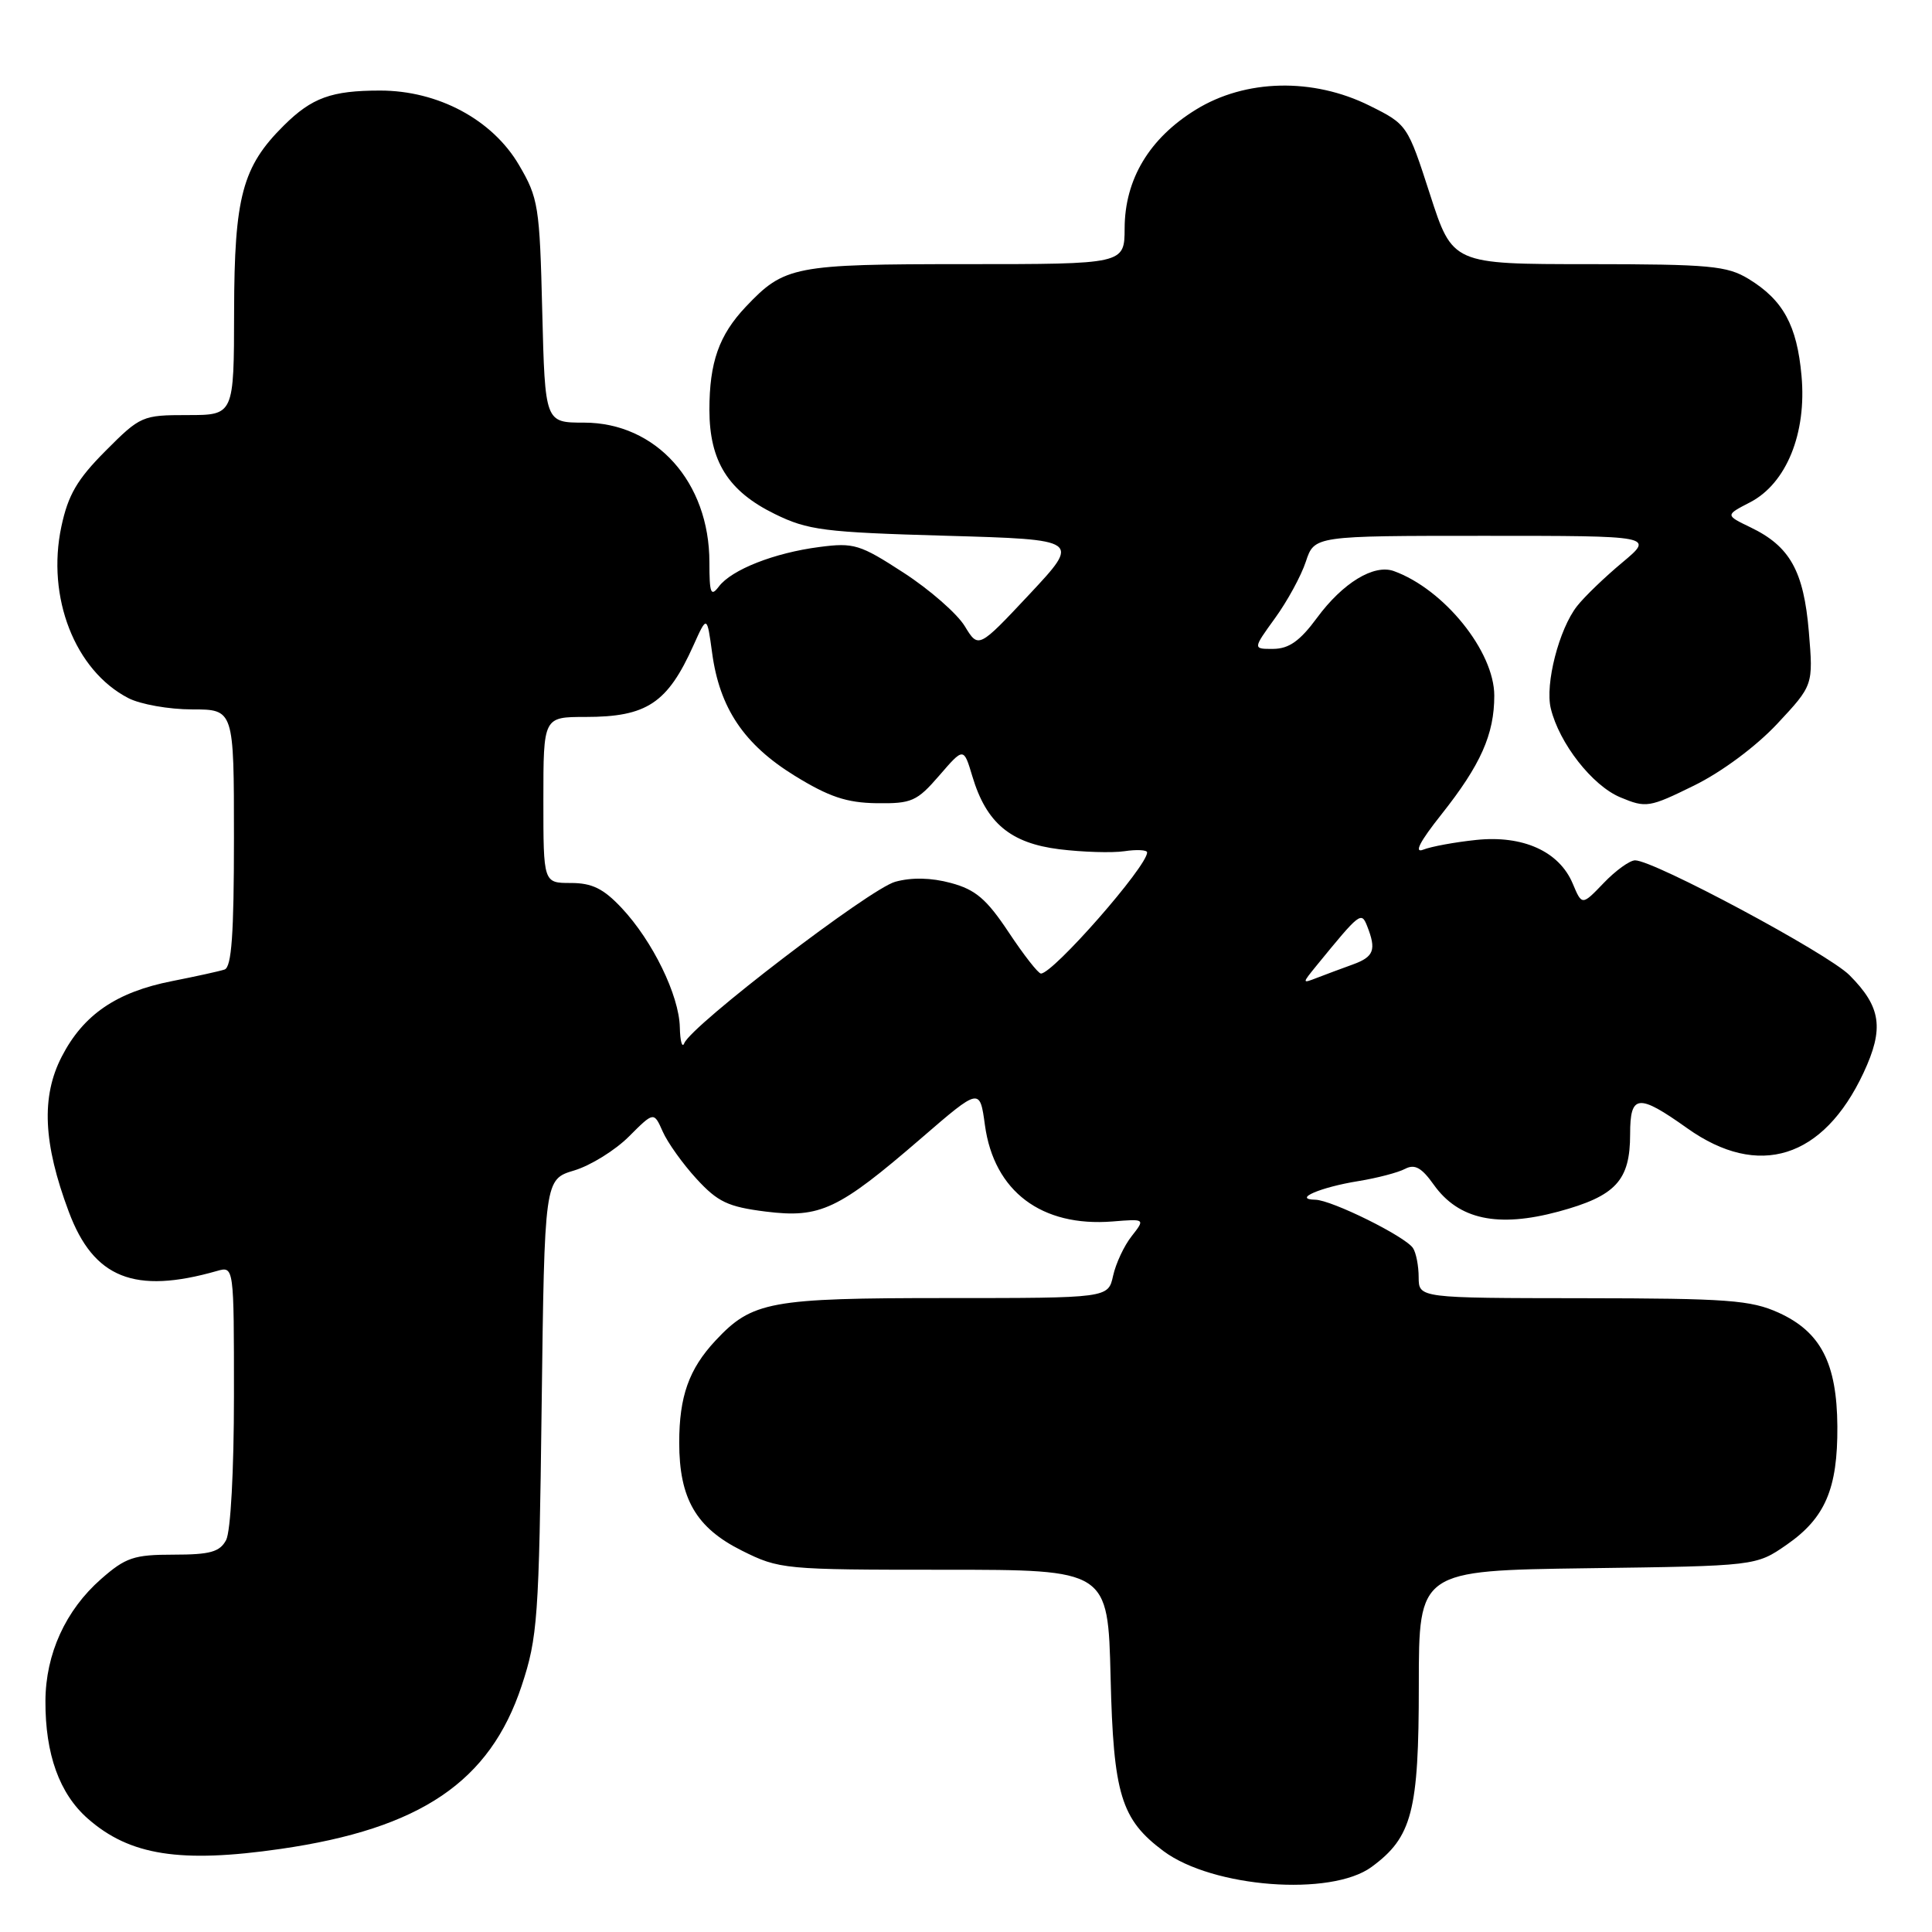 <?xml version="1.0" encoding="UTF-8" standalone="no"?>
<!DOCTYPE svg PUBLIC "-//W3C//DTD SVG 1.1//EN" "http://www.w3.org/Graphics/SVG/1.1/DTD/svg11.dtd" >
<svg xmlns="http://www.w3.org/2000/svg" xmlns:xlink="http://www.w3.org/1999/xlink" version="1.1" viewBox="0 0 256 256">
 <g >
 <path fill="currentColor"
d=" M 181.74 247.38 C 187.11 243.44 188.00 240.03 188.00 223.30 C 188.00 208.11 188.00 208.11 210.34 207.80 C 232.68 207.50 232.68 207.50 236.75 204.68 C 241.85 201.14 243.51 197.26 243.46 189.00 C 243.40 180.62 241.26 176.48 235.68 173.94 C 231.99 172.27 228.95 172.04 209.75 172.02 C 188.00 172.00 188.00 172.00 187.98 169.25 C 187.98 167.74 187.64 166.00 187.23 165.38 C 186.22 163.84 176.47 159.01 174.28 158.97 C 171.23 158.92 174.92 157.32 180.00 156.50 C 182.47 156.10 185.26 155.37 186.18 154.88 C 187.46 154.21 188.37 154.71 189.98 156.98 C 193.27 161.60 198.46 162.71 206.51 160.54 C 214.11 158.48 216.00 156.43 216.00 150.28 C 216.00 144.98 217.06 144.87 223.57 149.50 C 233.02 156.22 241.60 153.52 246.92 142.17 C 249.68 136.27 249.27 133.43 245.06 129.21 C 242.17 126.32 219.16 114.00 216.66 114.00 C 215.95 114.00 214.08 115.35 212.50 117.00 C 209.62 120.00 209.62 120.00 208.39 117.07 C 206.59 112.80 201.78 110.64 195.57 111.30 C 192.78 111.59 189.64 112.17 188.60 112.58 C 187.32 113.09 188.11 111.55 190.99 107.92 C 196.20 101.35 198.00 97.31 198.00 92.18 C 198.00 86.32 191.35 78.08 184.69 75.67 C 182.05 74.72 177.93 77.22 174.50 81.88 C 172.27 84.91 170.80 85.96 168.74 85.98 C 165.99 86.00 165.99 86.00 168.94 81.92 C 170.57 79.68 172.41 76.30 173.03 74.42 C 174.16 71.00 174.16 71.00 196.67 71.00 C 219.19 71.00 219.19 71.00 214.97 74.53 C 212.64 76.47 209.94 79.07 208.97 80.31 C 206.58 83.35 204.70 90.66 205.49 93.88 C 206.61 98.50 210.99 104.10 214.70 105.65 C 218.12 107.08 218.53 107.01 224.49 104.08 C 228.15 102.28 232.68 98.91 235.49 95.91 C 240.27 90.79 240.27 90.79 239.68 83.69 C 239.00 75.66 237.18 72.39 231.96 69.88 C 228.60 68.26 228.60 68.26 231.89 66.56 C 236.70 64.07 239.41 57.42 238.71 49.79 C 238.11 43.10 236.27 39.75 231.70 36.96 C 228.84 35.22 226.58 35.01 210.49 35.00 C 192.47 35.00 192.47 35.00 189.48 25.75 C 186.51 16.56 186.46 16.48 181.49 14.01 C 173.98 10.27 165.02 10.47 158.44 14.54 C 152.29 18.33 149.04 23.76 149.02 30.25 C 149.00 35.00 149.00 35.00 127.95 35.00 C 105.17 35.00 103.94 35.24 98.81 40.66 C 95.27 44.41 94.00 48.01 94.00 54.32 C 94.01 61.13 96.49 65.08 102.65 68.10 C 107.05 70.26 109.17 70.53 125.34 70.99 C 143.18 71.50 143.18 71.50 136.42 78.73 C 129.65 85.95 129.65 85.95 127.83 82.96 C 126.82 81.31 123.19 78.13 119.75 75.90 C 113.95 72.13 113.14 71.88 108.58 72.48 C 102.61 73.25 96.94 75.48 95.25 77.72 C 94.19 79.12 94.00 78.63 94.00 74.51 C 94.00 63.87 86.93 56.00 77.38 56.00 C 72.22 56.00 72.22 56.00 71.85 41.25 C 71.51 27.31 71.34 26.24 68.76 21.85 C 65.24 15.85 58.05 12.00 50.37 12.00 C 43.92 12.00 41.33 12.94 37.61 16.63 C 32.11 22.08 31.05 26.06 31.02 41.25 C 31.00 55.00 31.00 55.00 24.86 55.00 C 18.86 55.00 18.60 55.11 13.98 59.75 C 10.22 63.52 9.02 65.59 8.13 69.78 C 6.14 79.14 9.93 88.84 17.00 92.50 C 18.60 93.33 22.40 94.00 25.45 94.00 C 31.00 94.00 31.00 94.00 31.00 111.03 C 31.00 123.77 30.69 128.17 29.75 128.47 C 29.06 128.70 25.94 129.38 22.81 130.00 C 15.43 131.45 11.05 134.44 8.18 140.01 C 5.44 145.32 5.72 151.50 9.11 160.55 C 12.40 169.37 17.82 171.53 28.75 168.41 C 31.00 167.77 31.00 167.77 31.00 184.95 C 31.00 194.88 30.56 202.95 29.96 204.07 C 29.12 205.64 27.84 206.00 23.00 206.00 C 17.74 206.00 16.65 206.37 13.38 209.24 C 8.69 213.36 6.05 219.15 6.02 225.38 C 5.99 232.45 7.88 237.69 11.65 240.99 C 17.19 245.86 23.91 246.91 37.19 244.99 C 55.73 242.31 64.91 236.09 69.12 223.38 C 71.24 216.97 71.42 214.46 71.77 186.39 C 72.15 156.27 72.15 156.27 76.09 155.09 C 78.25 154.44 81.51 152.42 83.33 150.60 C 86.64 147.29 86.64 147.29 87.82 149.95 C 88.46 151.40 90.47 154.22 92.29 156.20 C 95.11 159.27 96.46 159.91 101.46 160.54 C 108.69 161.44 111.08 160.31 122.08 150.81 C 129.83 144.12 129.83 144.12 130.51 149.10 C 131.72 157.87 138.01 162.60 147.43 161.85 C 151.75 161.50 151.75 161.50 149.95 163.80 C 148.95 165.06 147.85 167.42 147.49 169.05 C 146.84 172.00 146.84 172.00 125.39 172.00 C 102.02 172.00 99.67 172.43 94.81 177.63 C 91.29 181.40 90.00 185.02 90.00 191.16 C 90.00 198.58 92.24 202.44 98.29 205.46 C 103.28 207.95 103.85 208.00 125.10 208.00 C 146.81 208.00 146.81 208.00 147.16 222.25 C 147.53 237.77 148.54 241.08 154.17 245.28 C 160.68 250.13 176.36 251.33 181.74 247.38 Z  M 90.08 136.11 C 89.98 131.87 86.47 124.68 82.38 120.32 C 79.96 117.74 78.45 117.00 75.63 117.00 C 72.00 117.00 72.00 117.00 72.00 106.00 C 72.00 95.00 72.00 95.00 77.57 95.00 C 85.70 95.00 88.44 93.19 91.89 85.51 C 93.68 81.53 93.68 81.53 94.36 86.51 C 95.35 93.84 98.59 98.65 105.30 102.79 C 109.85 105.59 112.18 106.37 116.16 106.43 C 120.81 106.49 121.49 106.19 124.46 102.76 C 127.69 99.02 127.69 99.02 128.84 102.86 C 130.69 109.05 133.88 111.72 140.36 112.53 C 143.46 112.91 147.34 113.03 148.99 112.79 C 150.65 112.54 152.00 112.62 152.00 112.95 C 152.00 114.81 139.55 129.00 137.93 129.00 C 137.57 129.00 135.65 126.54 133.66 123.54 C 130.73 119.13 129.27 117.88 126.00 117.00 C 123.38 116.29 120.80 116.24 118.62 116.84 C 115.26 117.77 91.63 135.85 90.67 138.23 C 90.39 138.93 90.12 137.97 90.08 136.11 Z  M 174.47 127.92 C 180.19 120.92 180.38 120.76 181.15 122.70 C 182.40 125.87 182.06 126.78 179.25 127.80 C 177.74 128.35 175.60 129.14 174.50 129.57 C 172.51 130.34 172.51 130.33 174.47 127.92 Z "/>
</g>
</svg>